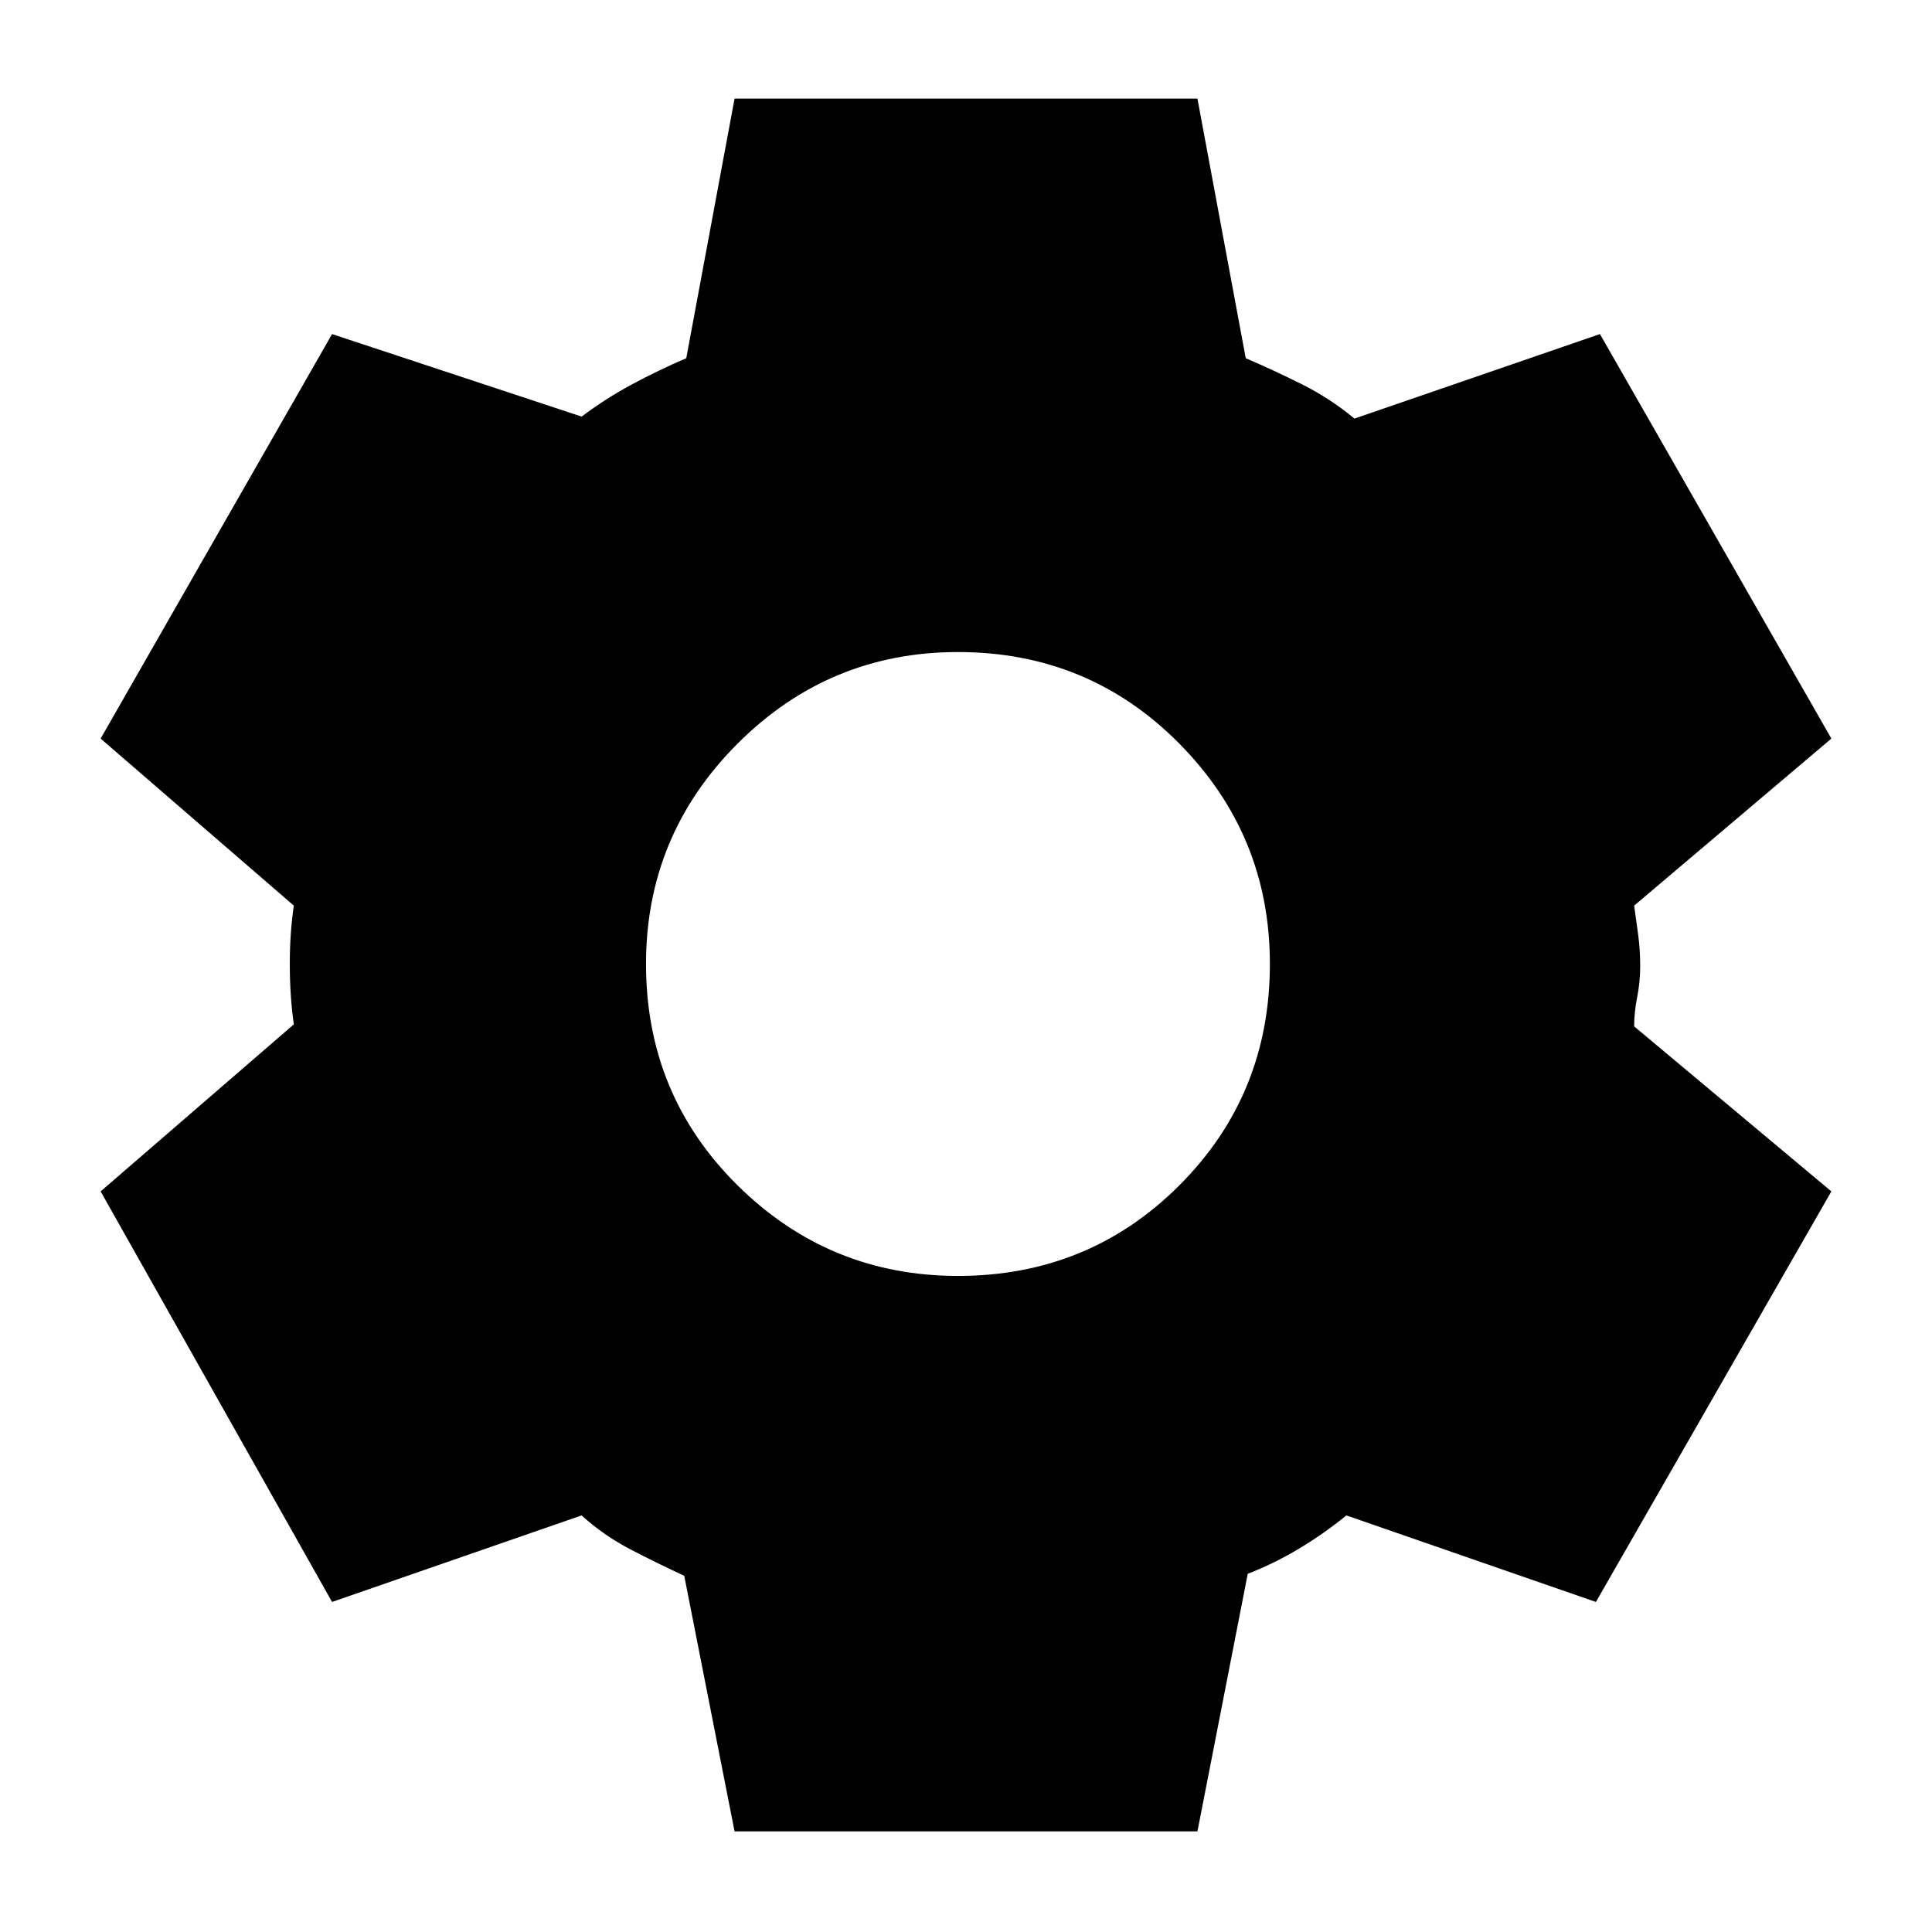 <svg xmlns="http://www.w3.org/2000/svg" height="20" viewBox="0 -960 960 960" width="20"><path d="m365-50-25-127q-13-6-26.5-13T289-207l-124 43L50-368l96-83q-1-7-1.5-14.5T144-481q0-8 .5-15t1.5-14l-96-83 115-201 124 41q12-9 25-16t27-13l24-129h230l24 129q14 6 28 13t26 17l122-42 115 201-98 83q1 7 2 14.5t1 15.5q0 8-1.5 15.5T812-450l98 82-117 204-124-43q-11 9-23.5 16.5T620-178L595-50H365Zm111-276q65 0 110-45t45-110q0-64-45-109.5T476-636q-64 0-109.5 45.5T321-481q0 65 45.5 110T476-326Z"/></svg>